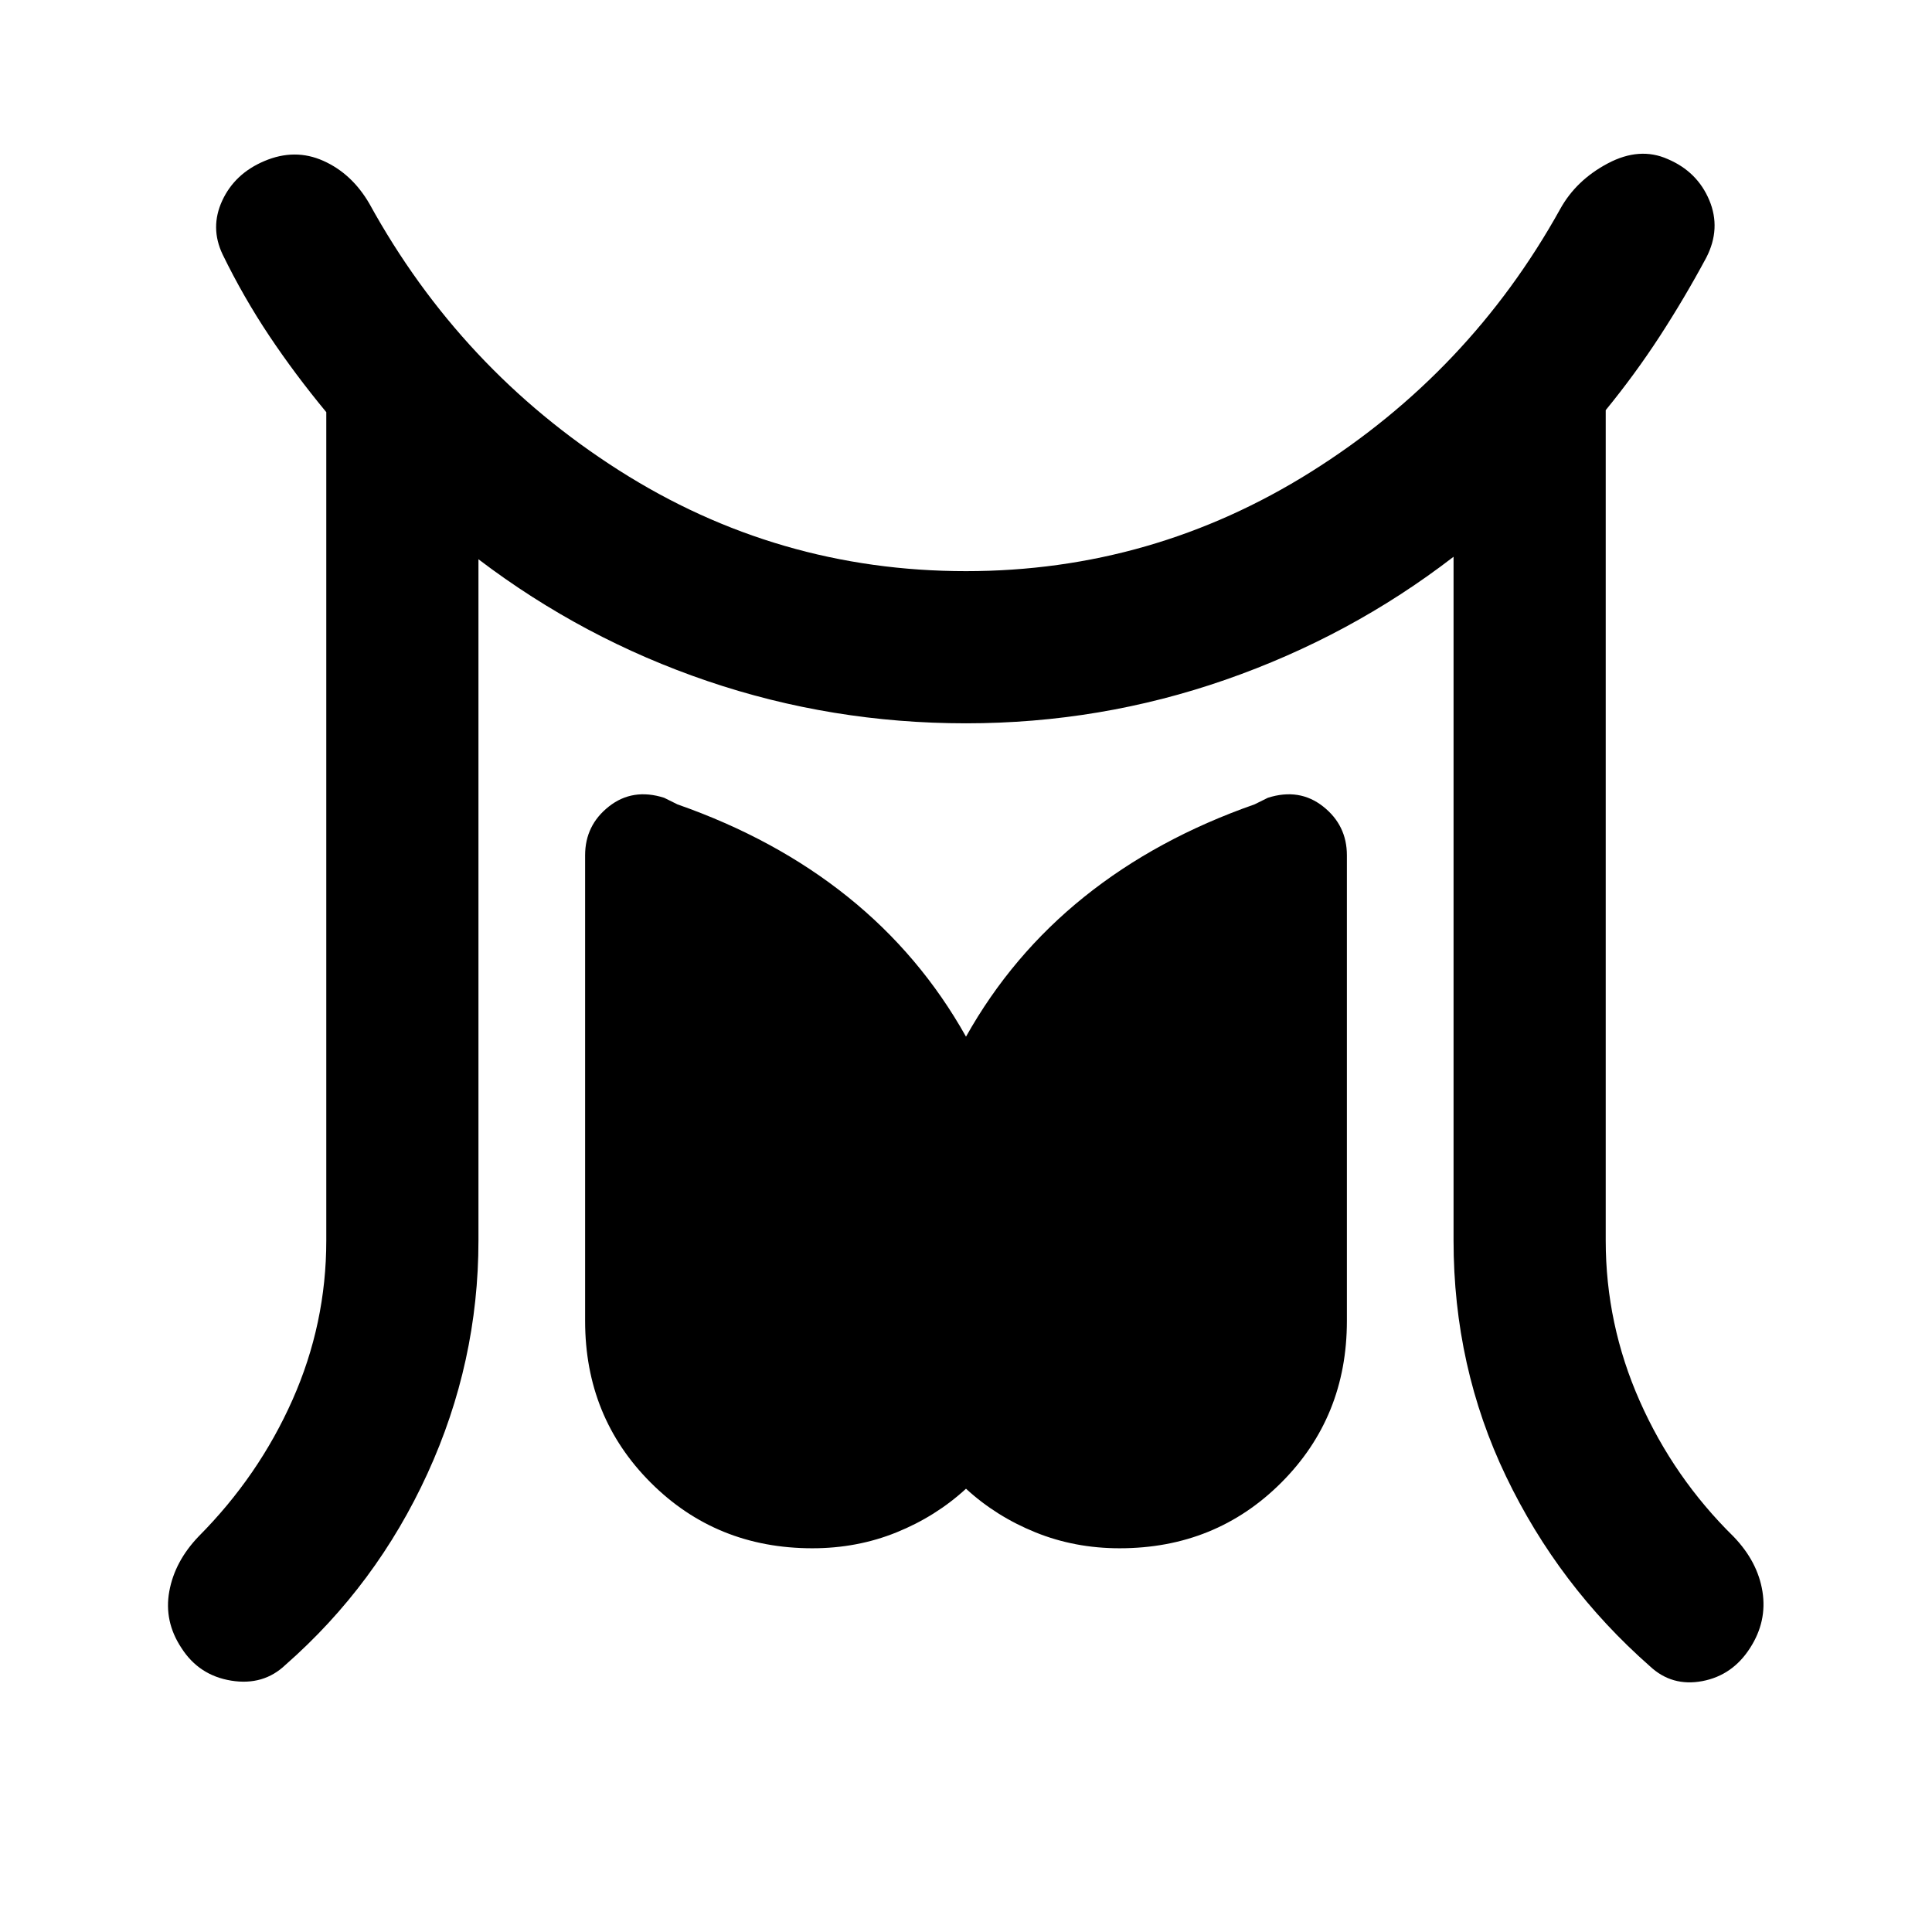 <svg xmlns="http://www.w3.org/2000/svg" height="20" viewBox="0 -960 960 960" width="20"><path d="M162.13-343.61V-755.2q-15.56-18.8-28.37-37.98-12.8-19.19-23.09-40.28-6.45-13.43-.24-26.86 6.22-13.42 20.9-19.64 15.17-6.45 29.34-.12 14.18 6.34 22.87 21.28 45.24 82.3 123.93 132.45Q386.15-676.2 480-676.2q92.85 0 171.52-49.4Q730.2-775 775.2-856.04q7.95-14.44 23.75-22.79 15.79-8.34 29.72-2.13 14.68 6.22 20.65 20.39 5.96 14.18-1.49 28.61-10.79 20.09-23.09 39.03-12.31 18.93-26.87 36.73v412.59q0 41.59 16.9 79.77 16.9 38.19 46.71 67.45 11.93 12.43 14.28 27.24 2.35 14.8-6.13 27.98-8.72 13.67-23.78 16.51-15.07 2.83-26-7.38-45.44-39.98-71.51-94.34-26.08-54.36-26.08-117.23v-339.74q-51.24 39.5-113.37 61.13-62.13 21.63-128.89 21.63-66.76 0-128.52-21.01-61.76-21.01-113.74-60.51v338.5q0 60.48-25.34 115.82-25.33 55.33-70.53 95.03-10.94 10.46-26.98 7.86-16.04-2.6-24.76-16.27-8.72-13.18-6.01-28.1 2.71-14.93 14.64-27.36 29.81-30 46.59-67.82 16.78-37.81 16.78-79.16Zm241.54 152.94q-47.71 0-80.32-32.61-32.61-32.61-32.61-80.33v-231.41q0-14.91 11.8-24.23 11.81-9.32 27.46-4.34l6.65 3.29q48.55 17 84.58 45.92T480-444.89q22.74-40.57 58.77-69.49 36.03-28.92 84.58-45.92l6.65-3.29q15.65-4.98 27.46 4.34 11.8 9.32 11.8 24.23v231.41q0 47.72-32.61 80.33t-80.32 32.61q-22.29 0-41.81-7.91-19.52-7.9-34.52-21.68-15 13.78-34.52 21.68-19.52 7.91-41.81 7.91Z"/></svg>